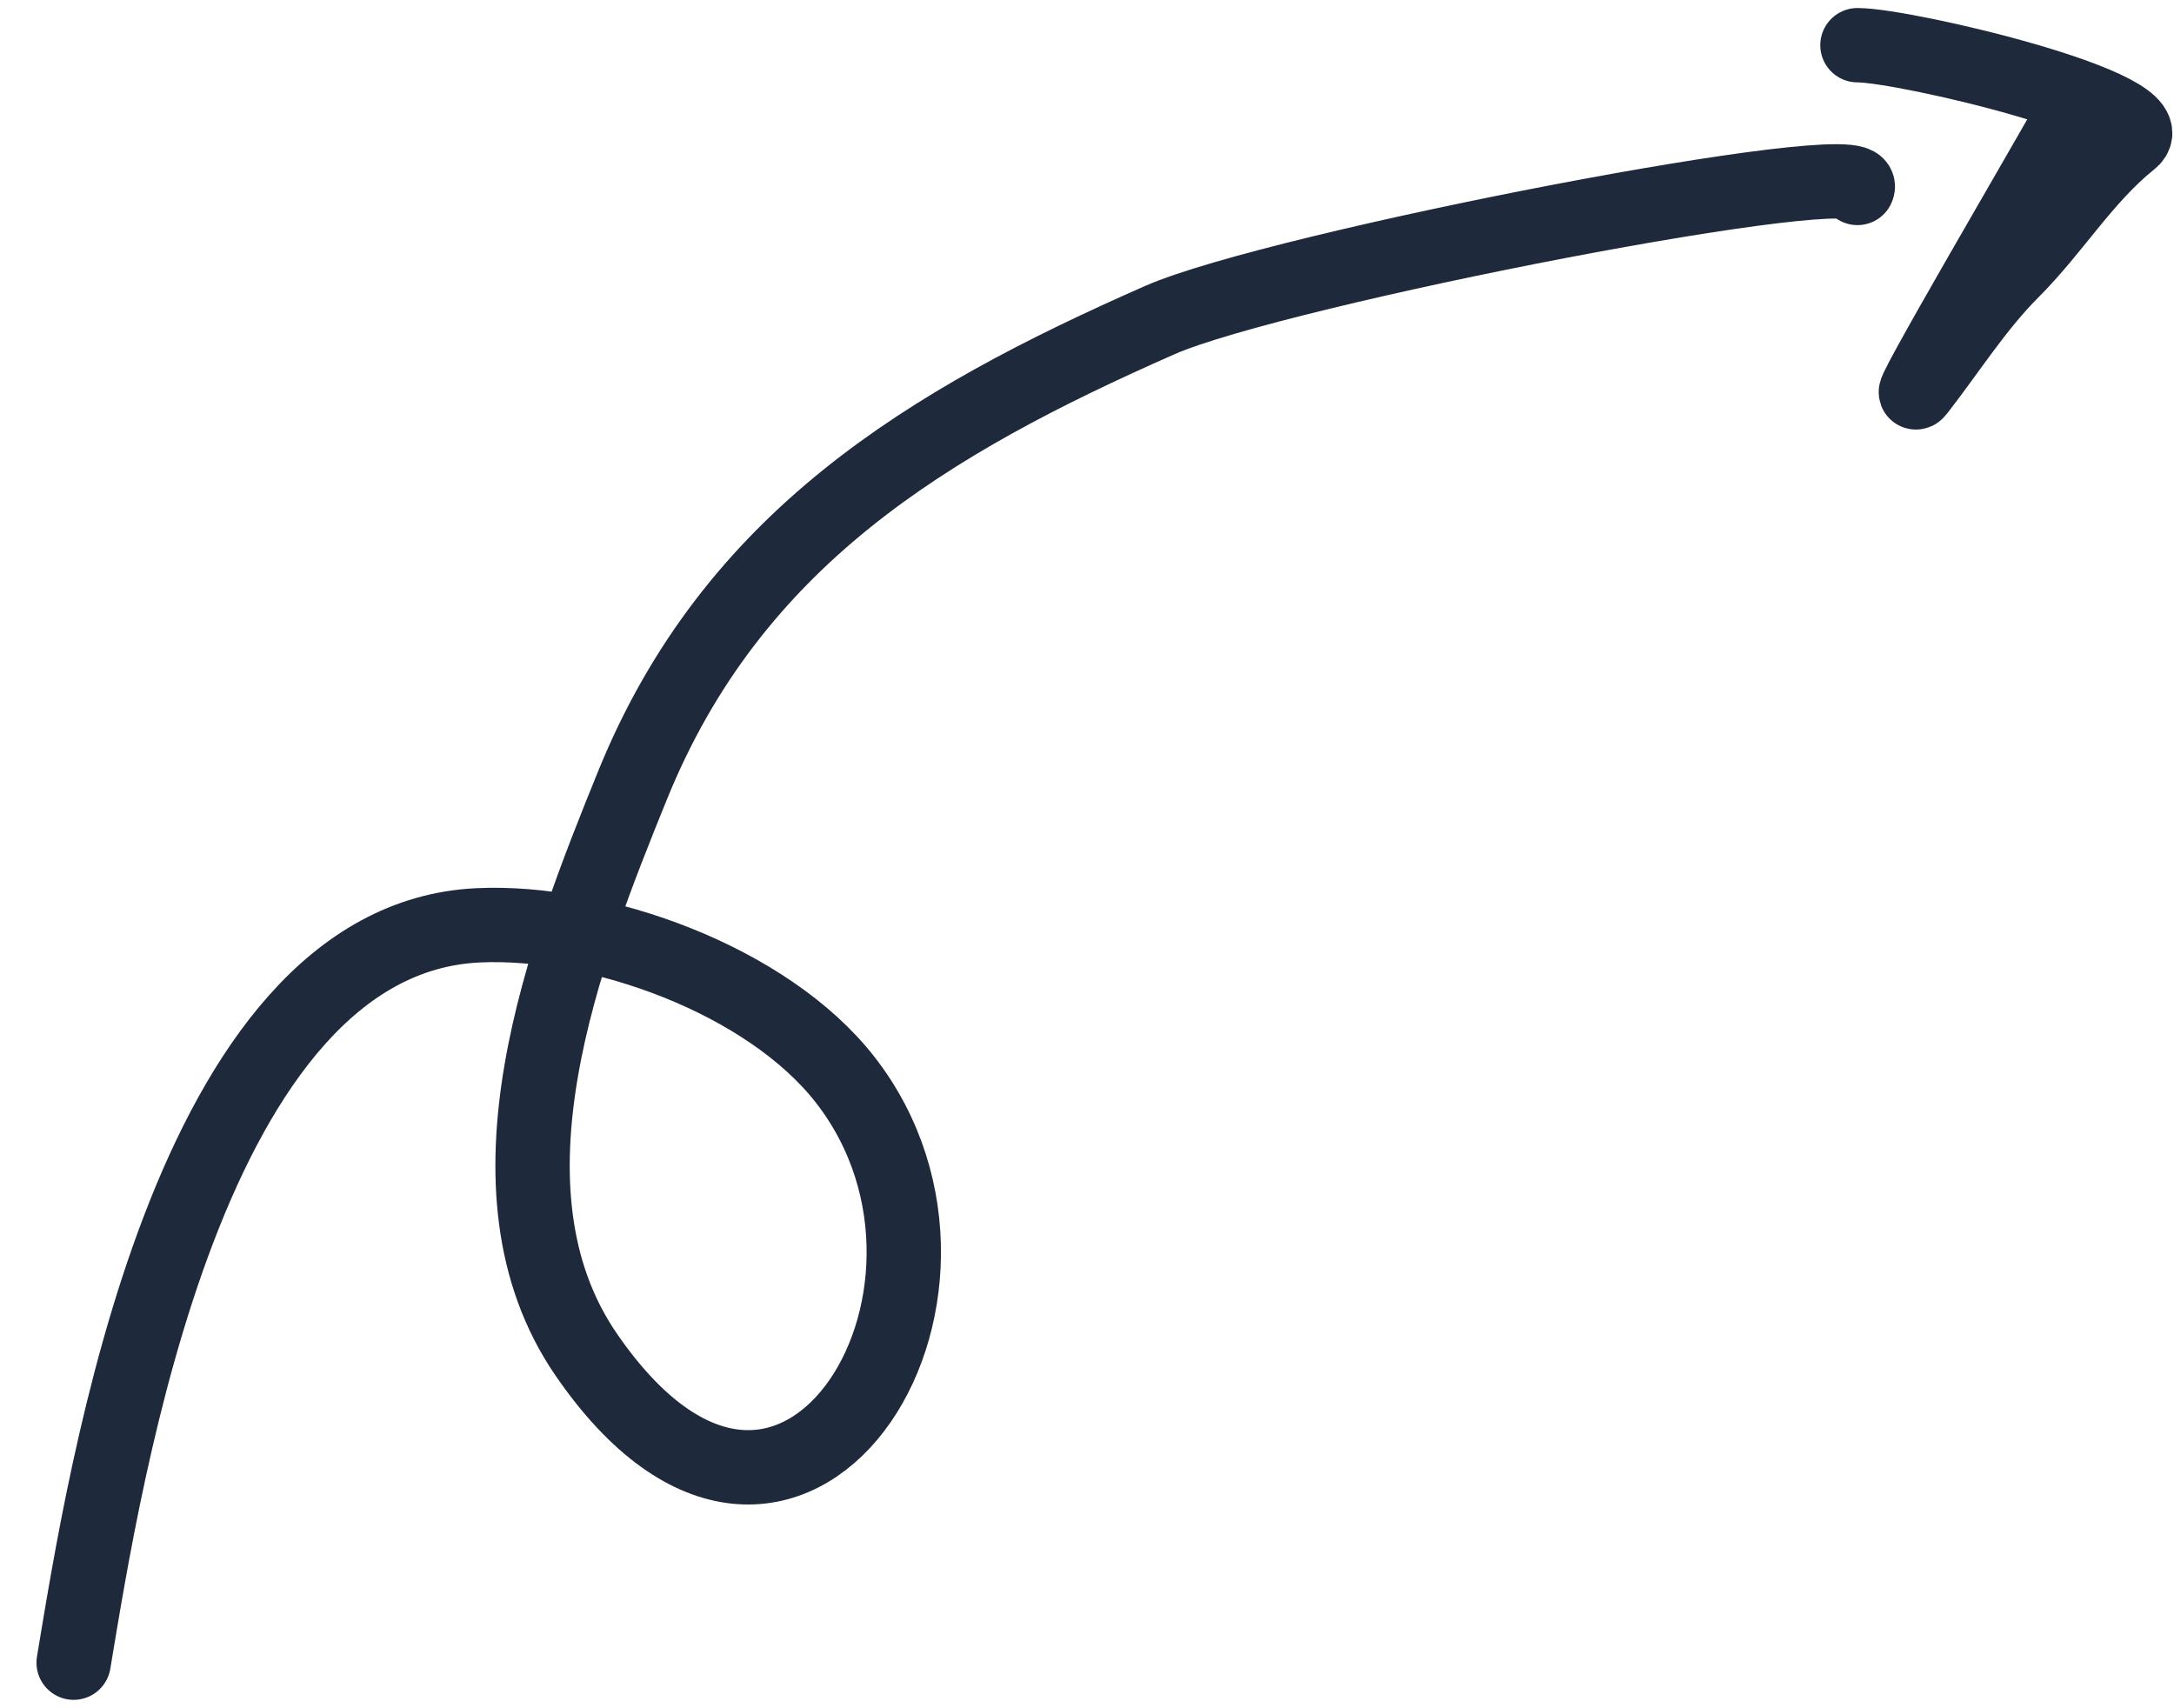 <svg width="56" height="44" viewBox="0 0 56 44" fill="none" xmlns="http://www.w3.org/2000/svg">
<path d="M1.897 42.826C2.702 37.996 4.84 24.189 12.312 23.834C15.421 23.685 19.773 25.243 21.774 27.816C26.071 33.34 20.338 42.51 15.103 34.895C12.167 30.625 14.548 24.523 16.294 20.226C18.867 13.891 23.898 10.875 29.875 8.245C32.91 6.909 48.3 3.933 47.846 4.841" stroke="#1E293B" stroke-width="1.915" stroke-linecap="round"/>
<path d="M53.36 3.002C52.861 3.92 48.807 10.825 49.412 10.047C50.204 9.03 50.916 7.897 51.829 6.984C52.909 5.904 53.7 4.568 54.892 3.615C55.938 2.778 49.081 1.164 47.846 1.164" stroke="#1E293B" stroke-width="1.915" stroke-linecap="round"/>
</svg>
